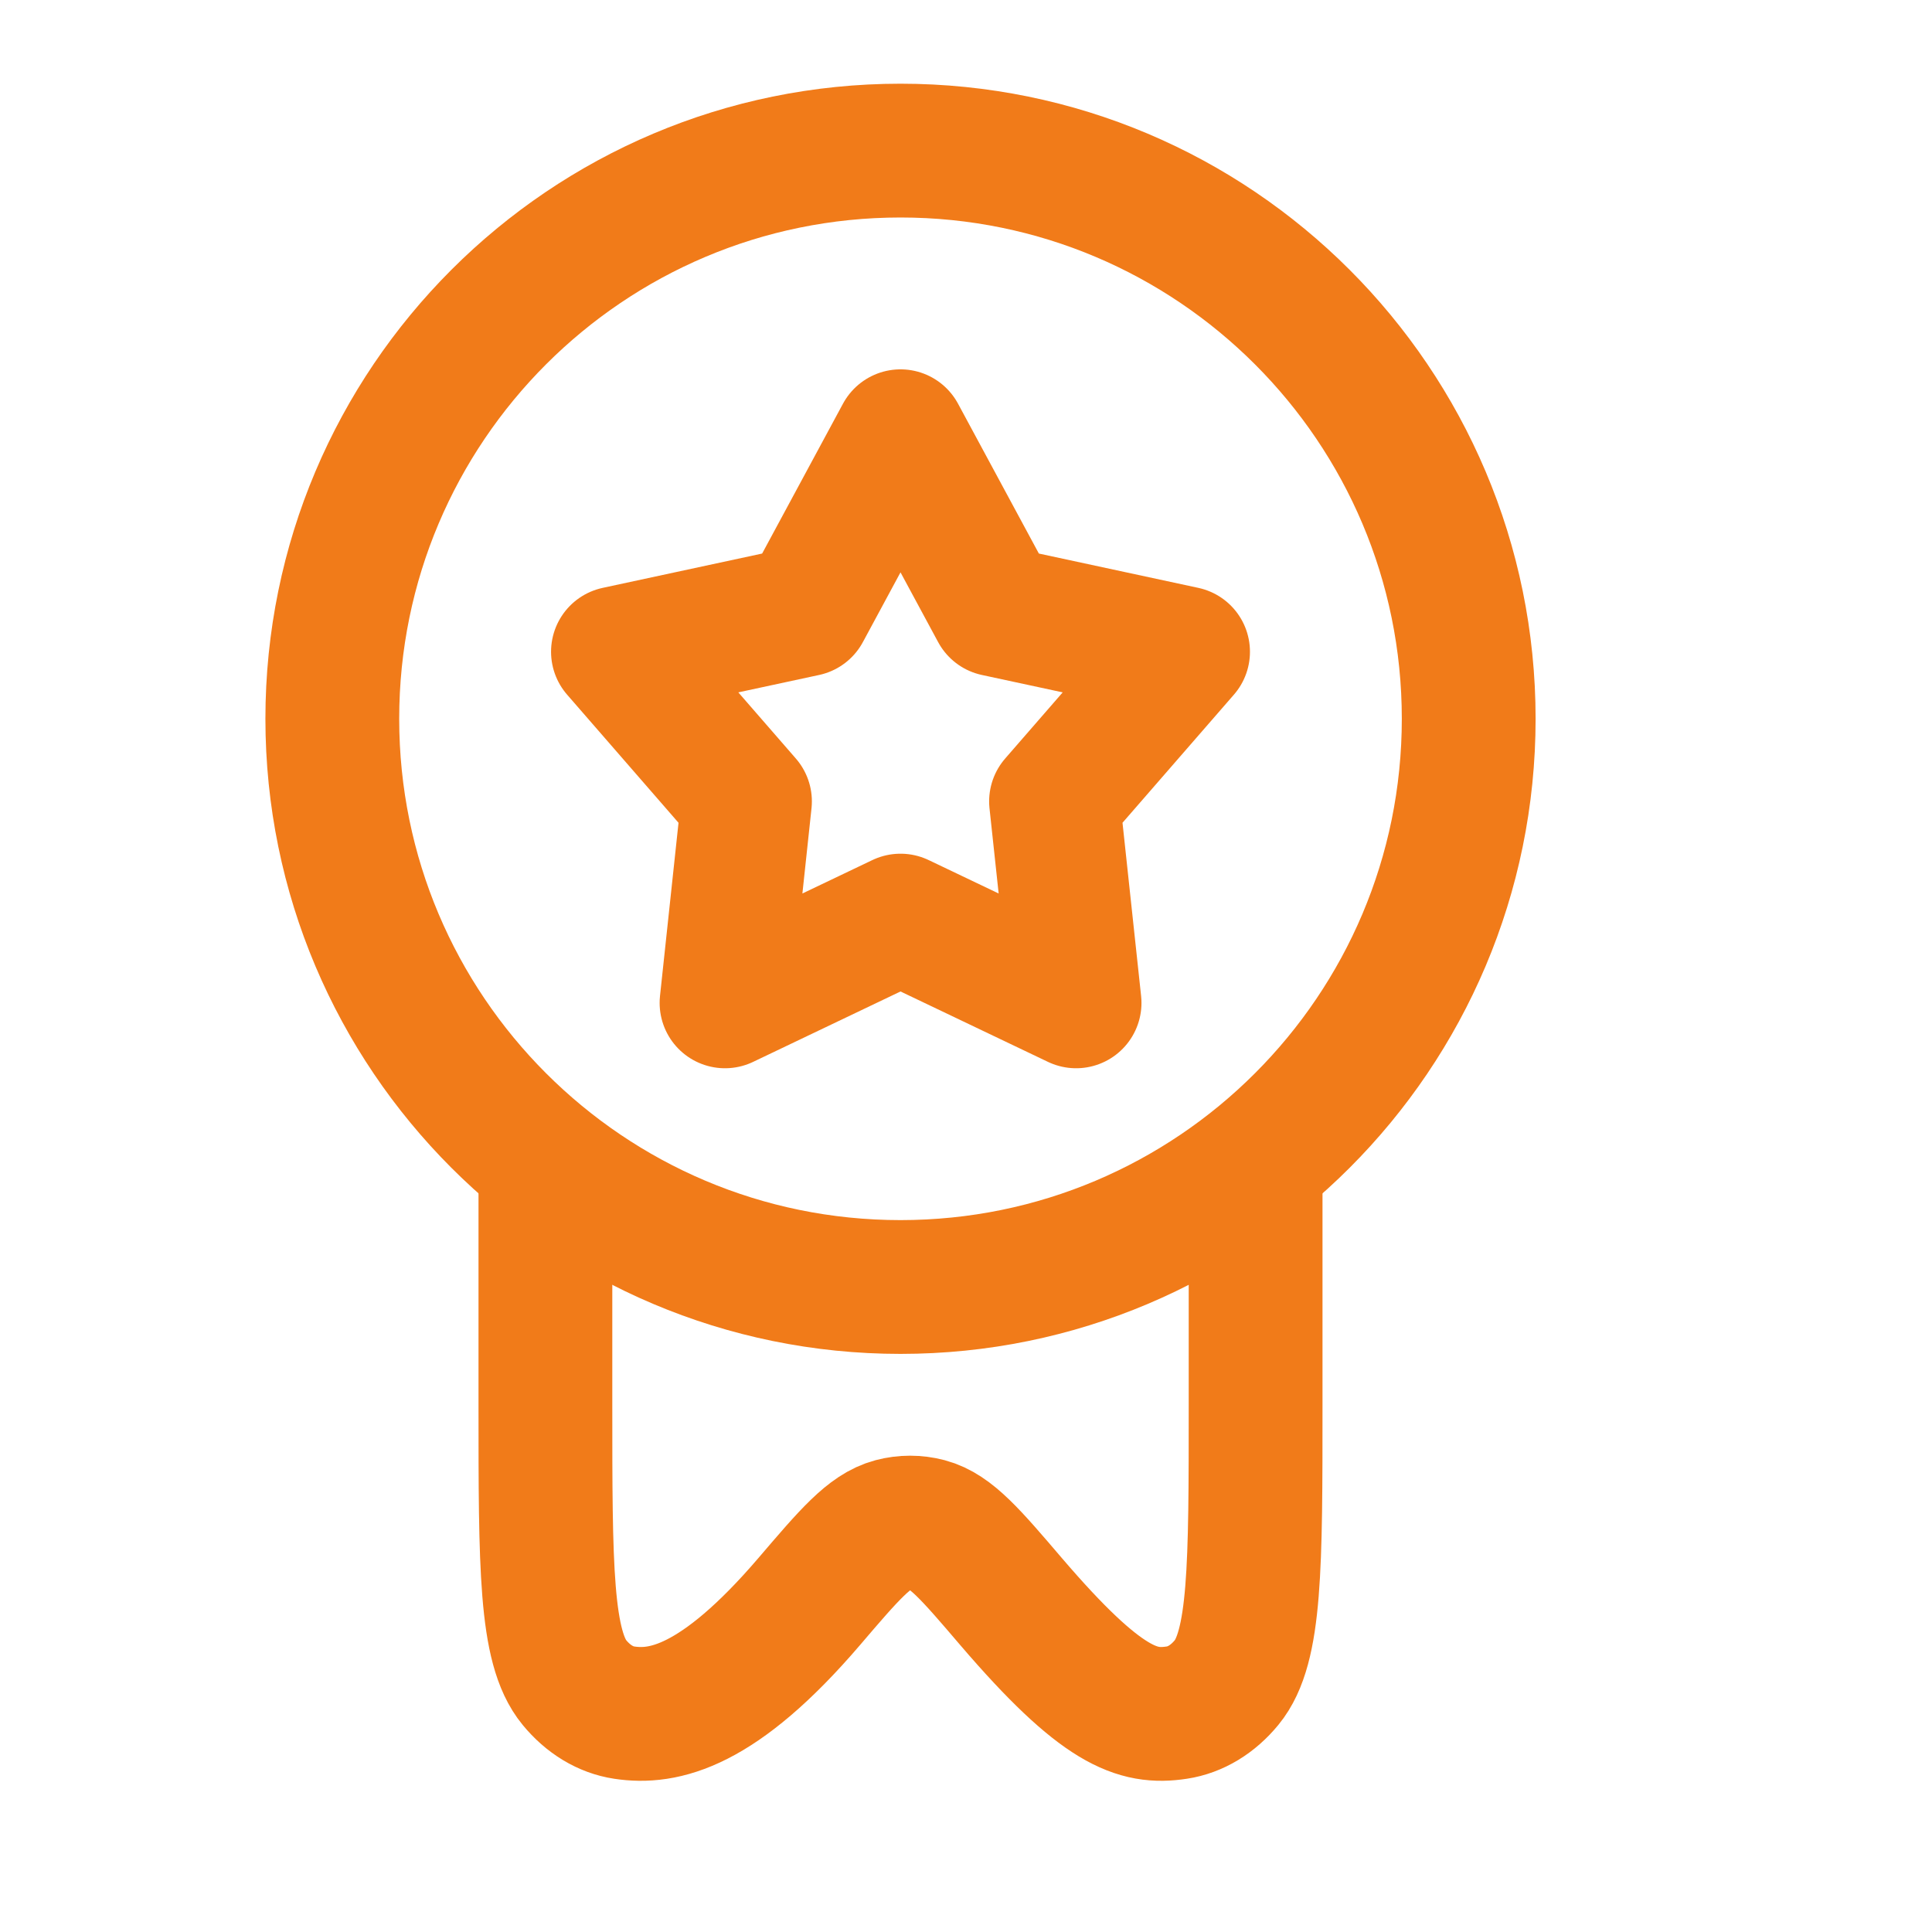 <svg width="20" height="20" viewBox="0 0 20 20" fill="none" xmlns="http://www.w3.org/2000/svg">
<g clip-path="url(#clip0_5906_3798)">
<path d="M12.998 11.852V14.546C12.998 16.217 12.998 17.052 12.698 17.417C12.555 17.591 12.375 17.7 12.182 17.729C11.779 17.79 11.408 17.679 10.466 16.579C10.05 16.092 9.842 15.849 9.601 15.785C9.483 15.754 9.36 15.754 9.242 15.785C9.001 15.849 8.793 16.092 8.377 16.579C7.435 17.679 6.865 17.79 6.462 17.729C6.269 17.7 6.089 17.591 5.946 17.417C5.646 17.052 5.646 16.217 5.646 14.546V11.852" stroke="#F17B19" stroke-width="1.385"/>
<path d="M15.204 7.441C15.204 10.689 12.57 13.323 9.322 13.323C6.074 13.323 3.44 10.689 3.44 7.441C3.44 4.193 6.074 1.559 9.322 1.559C12.57 1.559 15.204 4.193 15.204 7.441Z" stroke="#F17B19" stroke-width="1.385"/>
<path d="M9.322 4.5L10.307 6.326L12.263 6.747L10.916 8.296L11.14 10.382L9.322 9.514L7.505 10.382L7.728 8.296L6.381 6.747L8.337 6.326L9.322 4.5Z" stroke="#F17B19" stroke-width="1.353" stroke-linejoin="round"/>
</g>
<defs>
<clipPath id="clip0_5906_3798">
<rect x="0.304" y="0.286" width="18.821" height="18.821" rx="3.367" fill="white"/>
</clipPath>
</defs>
</svg>
